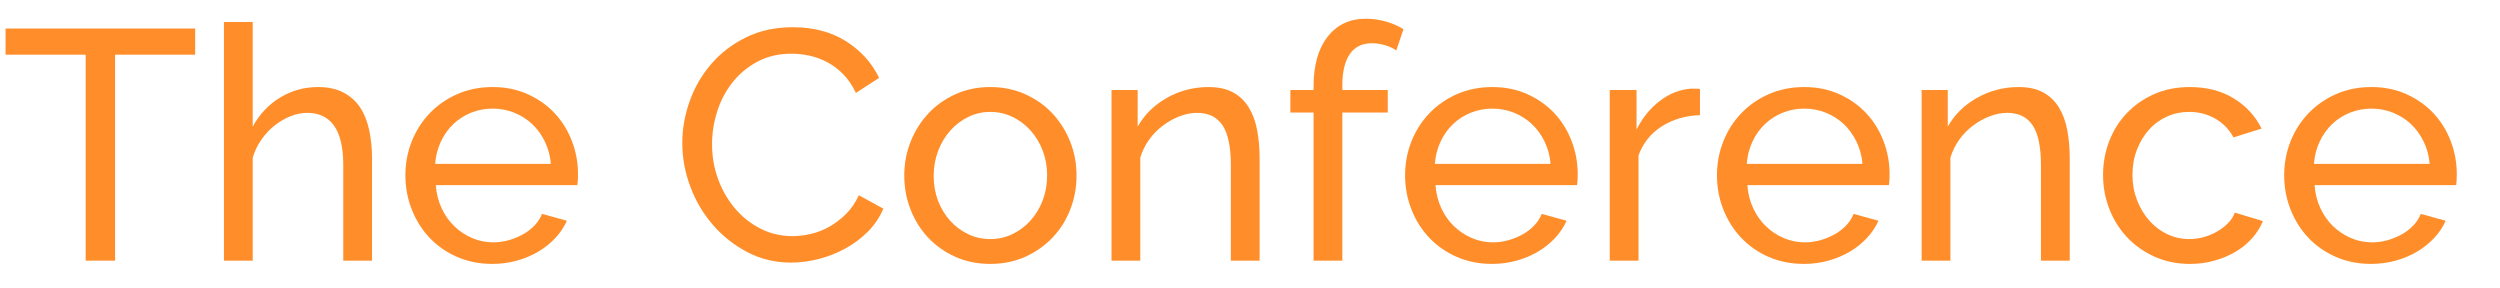 <?xml version="1.0" encoding="utf-8"?>
<!-- Generator: Adobe Illustrator 16.0.0, SVG Export Plug-In . SVG Version: 6.00 Build 0)  -->
<!DOCTYPE svg PUBLIC "-//W3C//DTD SVG 1.1//EN" "http://www.w3.org/Graphics/SVG/1.1/DTD/svg11.dtd">
<svg version="1.1" id="Layer_1" xmlns="http://www.w3.org/2000/svg" xmlns:xlink="http://www.w3.org/1999/xlink" x="0px" y="0px"
	 width="260px" height="30px" viewBox="0 0 260 30" enable-background="new 0 0 260 30" xml:space="preserve">
<g>
	<g>
		<linearGradient id="SVGID_1_" gradientUnits="userSpaceOnUse" x1="0.578" y1="14.697" x2="255.506" y2="14.697">
			<stop  offset="0" style="stop-color:#ff8e2a"/>
			<stop  offset="1" style="stop-color:#ff8e2a"/>
		</linearGradient>
		<path fill="url(#SVGID_1_)" d="M20.298,5.687h-8.33v21.42h-3.06V5.687h-8.33v-2.72h19.72V5.687z"/>
		<linearGradient id="SVGID_2_" gradientUnits="userSpaceOnUse" x1="0.578" y1="14.697" x2="255.506" y2="14.697">
			<stop  offset="0" style="stop-color:#ff8e2a"/>
			<stop  offset="1" style="stop-color:#ff8e2a"/>
		</linearGradient>
		<path fill="url(#SVGID_2_)" d="M38.692,27.107H35.7v-9.929c0-1.836-0.318-3.201-0.952-4.097c-0.635-0.895-1.564-1.343-2.788-1.343
			c-0.59,0-1.179,0.119-1.768,0.357c-0.59,0.238-1.139,0.561-1.649,0.969s-0.964,0.896-1.36,1.462
			c-0.397,0.567-0.697,1.19-0.901,1.87v10.711H23.29V2.287h2.992v10.88c0.703-1.292,1.655-2.3,2.856-3.026
			c1.201-0.725,2.516-1.088,3.944-1.088c1.042,0,1.926,0.193,2.652,0.578c0.725,0.386,1.303,0.907,1.734,1.564
			c0.431,0.658,0.742,1.445,0.935,2.363c0.192,0.918,0.289,1.898,0.289,2.941V27.107z"/>
		<linearGradient id="SVGID_3_" gradientUnits="userSpaceOnUse" x1="0.578" y1="14.697" x2="255.506" y2="14.697">
			<stop  offset="0" style="stop-color:#ff8e2a"/>
			<stop  offset="1" style="stop-color:#ff8e2a"/>
		</linearGradient>
		<path fill="url(#SVGID_3_)" d="M51.204,27.447c-1.338,0-2.562-0.244-3.672-0.731c-1.111-0.487-2.063-1.149-2.856-1.989
			c-0.794-0.838-1.411-1.818-1.853-2.94c-0.442-1.122-0.663-2.306-0.663-3.554c0-1.246,0.221-2.425,0.663-3.536
			c0.442-1.11,1.065-2.085,1.87-2.924c0.805-0.838,1.762-1.501,2.873-1.989c1.11-0.487,2.334-0.731,3.672-0.731
			s2.556,0.25,3.655,0.748c1.099,0.499,2.034,1.162,2.805,1.989c0.77,0.828,1.365,1.791,1.785,2.89s0.629,2.238,0.629,3.417
			c0,0.249-0.006,0.475-0.017,0.68c-0.012,0.203-0.029,0.362-0.051,0.476H45.322c0.068,0.884,0.272,1.688,0.612,2.414
			s0.782,1.349,1.326,1.87c0.544,0.521,1.161,0.93,1.853,1.224c0.691,0.295,1.422,0.442,2.193,0.442
			c0.544,0,1.076-0.074,1.598-0.221c0.521-0.147,1.008-0.346,1.462-0.596c0.453-0.249,0.855-0.555,1.207-0.918
			c0.351-0.362,0.617-0.77,0.799-1.224l2.584,0.714c-0.295,0.658-0.697,1.258-1.207,1.802c-0.51,0.544-1.1,1.015-1.768,1.411
			c-0.669,0.396-1.411,0.709-2.227,0.936C52.938,27.333,52.088,27.447,51.204,27.447z M57.29,17.043
			c-0.068-0.838-0.278-1.615-0.629-2.329c-0.352-0.714-0.794-1.32-1.326-1.819c-0.533-0.499-1.15-0.889-1.853-1.173
			c-0.703-0.283-1.451-0.425-2.244-0.425s-1.542,0.142-2.244,0.425c-0.703,0.284-1.321,0.68-1.853,1.19
			c-0.533,0.51-0.964,1.117-1.292,1.819c-0.329,0.703-0.527,1.474-0.595,2.312H57.29z"/>
		<linearGradient id="SVGID_4_" gradientUnits="userSpaceOnUse" x1="0.578" y1="14.697" x2="255.506" y2="14.697">
			<stop  offset="0" style="stop-color:#ff8e2a"/>
			<stop  offset="1" style="stop-color:#ff8e2a"/>
		</linearGradient>
		<path fill="url(#SVGID_4_)" d="M70.958,14.867c0-1.45,0.255-2.895,0.765-4.335c0.51-1.439,1.258-2.731,2.244-3.876
			c0.986-1.144,2.193-2.068,3.621-2.771c1.428-0.702,3.048-1.054,4.862-1.054c2.153,0,4,0.488,5.542,1.462
			c1.542,0.975,2.686,2.244,3.434,3.808l-2.414,1.564c-0.363-0.771-0.799-1.417-1.309-1.938c-0.51-0.521-1.065-0.94-1.666-1.258
			c-0.601-0.317-1.218-0.544-1.853-0.68c-0.635-0.136-1.258-0.204-1.87-0.204c-1.338,0-2.522,0.278-3.553,0.833
			c-1.032,0.556-1.898,1.281-2.601,2.176c-0.703,0.896-1.229,1.904-1.581,3.026c-0.352,1.122-0.527,2.25-0.527,3.383
			c0,1.27,0.209,2.477,0.629,3.621s1.003,2.159,1.751,3.043s1.632,1.587,2.652,2.108s2.13,0.781,3.332,0.781
			c0.634,0,1.286-0.079,1.955-0.238c0.668-0.158,1.309-0.412,1.921-0.765c0.612-0.351,1.184-0.793,1.717-1.325
			c0.532-0.533,0.969-1.174,1.309-1.922l2.55,1.395c-0.386,0.906-0.924,1.705-1.615,2.396c-0.692,0.691-1.474,1.275-2.346,1.752
			c-0.873,0.475-1.796,0.838-2.771,1.088c-0.975,0.248-1.927,0.373-2.856,0.373c-1.655,0-3.174-0.361-4.556-1.088
			c-1.383-0.725-2.579-1.671-3.587-2.839c-1.009-1.167-1.791-2.493-2.346-3.978C71.235,17.922,70.958,16.408,70.958,14.867z"/>
		<linearGradient id="SVGID_5_" gradientUnits="userSpaceOnUse" x1="0.578" y1="14.697" x2="255.506" y2="14.697">
			<stop  offset="0" style="stop-color:#ff8e2a"/>
			<stop  offset="1" style="stop-color:#ff8e2a"/>
		</linearGradient>
		<path fill="url(#SVGID_5_)" d="M102.985,27.447c-1.338,0-2.556-0.25-3.655-0.748c-1.1-0.498-2.04-1.168-2.822-2.006
			c-0.782-0.839-1.389-1.813-1.819-2.924c-0.431-1.111-0.646-2.279-0.646-3.502c0-1.247,0.221-2.426,0.663-3.537
			c0.442-1.11,1.054-2.085,1.836-2.924c0.782-0.838,1.722-1.507,2.822-2.006c1.099-0.498,2.306-0.748,3.621-0.748
			c1.314,0,2.527,0.25,3.638,0.748c1.11,0.499,2.057,1.168,2.839,2.006c0.782,0.839,1.394,1.813,1.836,2.924
			c0.442,1.111,0.663,2.29,0.663,3.537c0,1.223-0.216,2.391-0.646,3.502c-0.431,1.11-1.043,2.085-1.836,2.924
			c-0.794,0.838-1.74,1.508-2.839,2.006C105.54,27.197,104.322,27.447,102.985,27.447z M97.103,18.301
			c0,0.93,0.153,1.791,0.459,2.584c0.306,0.794,0.725,1.484,1.258,2.074c0.532,0.59,1.156,1.054,1.87,1.395
			c0.714,0.34,1.479,0.51,2.295,0.51s1.581-0.17,2.295-0.51c0.714-0.341,1.343-0.811,1.887-1.412c0.544-0.6,0.969-1.303,1.275-2.107
			s0.459-1.672,0.459-2.602c0-0.906-0.153-1.762-0.459-2.566c-0.306-0.804-0.731-1.507-1.275-2.108s-1.173-1.071-1.887-1.411
			s-1.479-0.51-2.295-0.51s-1.581,0.176-2.295,0.527c-0.714,0.352-1.338,0.828-1.87,1.428c-0.533,0.601-0.952,1.304-1.258,2.108
			C97.256,16.505,97.103,17.371,97.103,18.301z"/>
		<linearGradient id="SVGID_6_" gradientUnits="userSpaceOnUse" x1="0.578" y1="14.697" x2="255.506" y2="14.697">
			<stop  offset="0" style="stop-color:#ff8e2a"/>
			<stop  offset="1" style="stop-color:#ff8e2a"/>
		</linearGradient>
		<path fill="url(#SVGID_6_)" d="M131,27.107h-2.992v-9.929c0-1.904-0.289-3.286-0.867-4.148c-0.578-0.861-1.457-1.292-2.635-1.292
			c-0.611,0-1.224,0.119-1.836,0.357c-0.612,0.238-1.19,0.561-1.734,0.969s-1.02,0.896-1.428,1.462
			c-0.408,0.567-0.714,1.19-0.918,1.87v10.711h-2.992V9.359h2.72v3.808c0.703-1.247,1.717-2.244,3.043-2.992
			c1.326-0.748,2.772-1.122,4.334-1.122c1.021,0,1.871,0.187,2.551,0.561s1.225,0.896,1.633,1.564
			c0.406,0.669,0.695,1.457,0.865,2.363c0.172,0.907,0.255,1.893,0.255,2.958V27.107z"/>
		<linearGradient id="SVGID_7_" gradientUnits="userSpaceOnUse" x1="0.578" y1="14.697" x2="255.506" y2="14.697">
			<stop  offset="0" style="stop-color:#ff8e2a"/>
			<stop  offset="1" style="stop-color:#ff8e2a"/>
		</linearGradient>
		<path fill="url(#SVGID_7_)" d="M136.611,27.107V11.705h-2.414V9.359h2.414V8.985c0-2.198,0.486-3.921,1.461-5.168
			c0.975-1.246,2.301-1.87,3.979-1.87c0.703,0,1.395,0.097,2.074,0.289c0.68,0.193,1.291,0.459,1.836,0.799l-0.748,2.21
			c-0.318-0.227-0.709-0.408-1.174-0.544c-0.465-0.136-0.924-0.204-1.377-0.204c-0.998,0-1.756,0.374-2.277,1.122
			c-0.521,0.748-0.781,1.836-0.781,3.264v0.476h4.725v2.346h-4.725v15.402H136.611z"/>
		<linearGradient id="SVGID_8_" gradientUnits="userSpaceOnUse" x1="0.578" y1="14.697" x2="255.506" y2="14.697">
			<stop  offset="0" style="stop-color:#ff8e2a"/>
			<stop  offset="1" style="stop-color:#ff8e2a"/>
		</linearGradient>
		<path fill="url(#SVGID_8_)" d="M155.174,27.447c-1.338,0-2.563-0.244-3.672-0.731c-1.111-0.487-2.063-1.149-2.855-1.989
			c-0.795-0.838-1.412-1.818-1.854-2.94s-0.664-2.306-0.664-3.554c0-1.246,0.223-2.425,0.664-3.536
			c0.441-1.11,1.064-2.085,1.869-2.924c0.805-0.838,1.764-1.501,2.873-1.989c1.111-0.487,2.334-0.731,3.672-0.731
			s2.557,0.25,3.656,0.748c1.1,0.499,2.033,1.162,2.805,1.989c0.77,0.828,1.365,1.791,1.785,2.89c0.418,1.1,0.629,2.238,0.629,3.417
			c0,0.249-0.006,0.475-0.018,0.68c-0.012,0.203-0.029,0.362-0.051,0.476h-14.723c0.068,0.884,0.273,1.688,0.613,2.414
			s0.781,1.349,1.326,1.87c0.543,0.521,1.16,0.93,1.852,1.224c0.691,0.295,1.424,0.442,2.193,0.442c0.545,0,1.076-0.074,1.598-0.221
			c0.521-0.147,1.01-0.346,1.463-0.596c0.453-0.249,0.855-0.555,1.207-0.918c0.352-0.362,0.617-0.77,0.799-1.224l2.584,0.714
			c-0.295,0.658-0.697,1.258-1.207,1.802s-1.1,1.015-1.768,1.411c-0.67,0.396-1.412,0.709-2.227,0.936
			C156.908,27.333,156.059,27.447,155.174,27.447z M161.26,17.043c-0.068-0.838-0.277-1.615-0.629-2.329s-0.793-1.32-1.326-1.819
			s-1.15-0.889-1.854-1.173c-0.703-0.283-1.451-0.425-2.244-0.425s-1.541,0.142-2.244,0.425c-0.701,0.284-1.32,0.68-1.852,1.19
			c-0.533,0.51-0.965,1.117-1.293,1.819c-0.328,0.703-0.527,1.474-0.594,2.312H161.26z"/>
		<linearGradient id="SVGID_9_" gradientUnits="userSpaceOnUse" x1="0.578" y1="14.697" x2="255.506" y2="14.697">
			<stop  offset="0" style="stop-color:#ff8e2a"/>
			<stop  offset="1" style="stop-color:#ff8e2a"/>
		</linearGradient>
		<path fill="url(#SVGID_9_)" d="M176.797,11.977c-1.496,0.045-2.816,0.431-3.961,1.156c-1.145,0.726-1.955,1.734-2.43,3.025v10.949
			h-2.992V9.359h2.787v4.114c0.613-1.224,1.416-2.215,2.414-2.975c0.998-0.759,2.063-1.184,3.195-1.275c0.227,0,0.42,0,0.578,0
			s0.295,0.012,0.408,0.034V11.977z"/>
		<linearGradient id="SVGID_10_" gradientUnits="userSpaceOnUse" x1="0.578" y1="14.697" x2="255.506" y2="14.697">
			<stop  offset="0" style="stop-color:#ff8e2a"/>
			<stop  offset="1" style="stop-color:#ff8e2a"/>
		</linearGradient>
		<path fill="url(#SVGID_10_)" d="M187.609,27.447c-1.338,0-2.563-0.244-3.672-0.731c-1.111-0.487-2.063-1.149-2.855-1.989
			c-0.795-0.838-1.412-1.818-1.854-2.94s-0.664-2.306-0.664-3.554c0-1.246,0.223-2.425,0.664-3.536
			c0.441-1.11,1.064-2.085,1.869-2.924c0.805-0.838,1.764-1.501,2.873-1.989c1.111-0.487,2.334-0.731,3.672-0.731
			s2.557,0.25,3.656,0.748c1.1,0.499,2.033,1.162,2.805,1.989c0.77,0.828,1.365,1.791,1.785,2.89c0.418,1.1,0.629,2.238,0.629,3.417
			c0,0.249-0.006,0.475-0.018,0.68c-0.012,0.203-0.029,0.362-0.051,0.476h-14.723c0.068,0.884,0.273,1.688,0.613,2.414
			s0.781,1.349,1.326,1.87c0.543,0.521,1.16,0.93,1.852,1.224c0.691,0.295,1.424,0.442,2.193,0.442c0.545,0,1.076-0.074,1.598-0.221
			c0.521-0.147,1.01-0.346,1.463-0.596c0.453-0.249,0.855-0.555,1.207-0.918c0.352-0.362,0.617-0.77,0.799-1.224l2.584,0.714
			c-0.295,0.658-0.697,1.258-1.207,1.802s-1.1,1.015-1.768,1.411c-0.67,0.396-1.412,0.709-2.227,0.936
			C189.344,27.333,188.494,27.447,187.609,27.447z M193.695,17.043c-0.068-0.838-0.277-1.615-0.629-2.329s-0.793-1.32-1.326-1.819
			s-1.15-0.889-1.854-1.173c-0.703-0.283-1.451-0.425-2.244-0.425s-1.541,0.142-2.244,0.425c-0.701,0.284-1.32,0.68-1.852,1.19
			c-0.533,0.51-0.965,1.117-1.293,1.819c-0.328,0.703-0.527,1.474-0.594,2.312H193.695z"/>
		<linearGradient id="SVGID_11_" gradientUnits="userSpaceOnUse" x1="0.578" y1="14.697" x2="255.506" y2="14.697">
			<stop  offset="0" style="stop-color:#ff8e2a"/>
			<stop  offset="1" style="stop-color:#ff8e2a"/>
		</linearGradient>
		<path fill="url(#SVGID_11_)" d="M215.252,27.107h-2.992v-9.929c0-1.904-0.289-3.286-0.867-4.148
			c-0.578-0.861-1.457-1.292-2.635-1.292c-0.613,0-1.225,0.119-1.836,0.357c-0.613,0.238-1.191,0.561-1.734,0.969
			c-0.545,0.408-1.02,0.896-1.428,1.462c-0.408,0.567-0.715,1.19-0.918,1.87v10.711h-2.992V9.359h2.719v3.808
			c0.703-1.247,1.717-2.244,3.043-2.992s2.771-1.122,4.336-1.122c1.02,0,1.869,0.187,2.549,0.561
			c0.682,0.374,1.225,0.896,1.633,1.564c0.408,0.669,0.697,1.457,0.867,2.363c0.17,0.907,0.256,1.893,0.256,2.958V27.107z"/>
		<linearGradient id="SVGID_12_" gradientUnits="userSpaceOnUse" x1="0.578" y1="14.697" x2="255.506" y2="14.697">
			<stop  offset="0" style="stop-color:#ff8e2a"/>
			<stop  offset="1" style="stop-color:#ff8e2a"/>
		</linearGradient>
		<path fill="url(#SVGID_12_)" d="M218.719,18.199c0-1.246,0.215-2.425,0.646-3.536c0.43-1.11,1.041-2.08,1.836-2.907
			c0.793-0.827,1.738-1.484,2.838-1.972c1.1-0.487,2.33-0.731,3.689-0.731c1.768,0,3.293,0.391,4.572,1.173
			c1.281,0.782,2.25,1.831,2.908,3.145l-2.924,0.918c-0.455-0.838-1.088-1.49-1.904-1.955c-0.816-0.464-1.723-0.697-2.721-0.697
			c-0.816,0-1.586,0.165-2.313,0.493c-0.725,0.329-1.348,0.788-1.869,1.377c-0.521,0.59-0.936,1.281-1.24,2.074
			c-0.307,0.794-0.459,1.666-0.459,2.618c0,0.93,0.158,1.802,0.475,2.617c0.318,0.816,0.742,1.525,1.275,2.125
			c0.533,0.602,1.156,1.071,1.871,1.412c0.713,0.34,1.479,0.51,2.295,0.51c0.52,0,1.037-0.074,1.547-0.221
			c0.51-0.148,0.975-0.346,1.393-0.596c0.42-0.249,0.789-0.538,1.105-0.867c0.318-0.328,0.545-0.686,0.68-1.07l2.924,0.884
			c-0.271,0.657-0.65,1.258-1.139,1.802c-0.486,0.544-1.059,1.009-1.717,1.395c-0.658,0.385-1.389,0.691-2.193,0.918
			c-0.805,0.226-1.648,0.34-2.533,0.34c-1.336,0-2.561-0.25-3.672-0.748c-1.109-0.498-2.063-1.168-2.855-2.006
			c-0.793-0.839-1.41-1.819-1.854-2.941C218.939,20.63,218.719,19.445,218.719,18.199z"/>
		<linearGradient id="SVGID_13_" gradientUnits="userSpaceOnUse" x1="0.578" y1="14.697" x2="255.506" y2="14.697">
			<stop  offset="0" style="stop-color:#ff8e2a"/>
			<stop  offset="1" style="stop-color:#ff8e2a"/>
		</linearGradient>
		<path fill="url(#SVGID_13_)" d="M246.598,27.447c-1.336,0-2.561-0.244-3.672-0.731c-1.109-0.487-2.063-1.149-2.855-1.989
			c-0.793-0.838-1.41-1.818-1.854-2.94c-0.441-1.122-0.662-2.306-0.662-3.554c0-1.246,0.221-2.425,0.662-3.536
			c0.443-1.11,1.066-2.085,1.871-2.924c0.805-0.838,1.762-1.501,2.873-1.989c1.109-0.487,2.334-0.731,3.672-0.731
			c1.336,0,2.555,0.25,3.654,0.748c1.1,0.499,2.035,1.162,2.805,1.989c0.771,0.828,1.365,1.791,1.785,2.89s0.629,2.238,0.629,3.417
			c0,0.249-0.006,0.475-0.016,0.68c-0.012,0.203-0.029,0.362-0.051,0.476h-14.723c0.068,0.884,0.271,1.688,0.611,2.414
			s0.783,1.349,1.326,1.87c0.545,0.521,1.162,0.93,1.854,1.224c0.691,0.295,1.422,0.442,2.193,0.442
			c0.543,0,1.076-0.074,1.598-0.221c0.521-0.147,1.008-0.346,1.461-0.596c0.453-0.249,0.855-0.555,1.207-0.918
			c0.352-0.362,0.617-0.77,0.799-1.224l2.584,0.714c-0.293,0.658-0.695,1.258-1.205,1.802c-0.512,0.544-1.102,1.015-1.77,1.411
			s-1.41,0.709-2.227,0.936C248.332,27.333,247.482,27.447,246.598,27.447z M252.684,17.043c-0.066-0.838-0.277-1.615-0.629-2.329
			s-0.793-1.32-1.324-1.819c-0.533-0.499-1.152-0.889-1.854-1.173c-0.703-0.283-1.451-0.425-2.244-0.425s-1.541,0.142-2.244,0.425
			c-0.703,0.284-1.32,0.68-1.854,1.19c-0.533,0.51-0.963,1.117-1.291,1.819c-0.33,0.703-0.527,1.474-0.596,2.312H252.684z"/>
	</g>
</g>
</svg>
